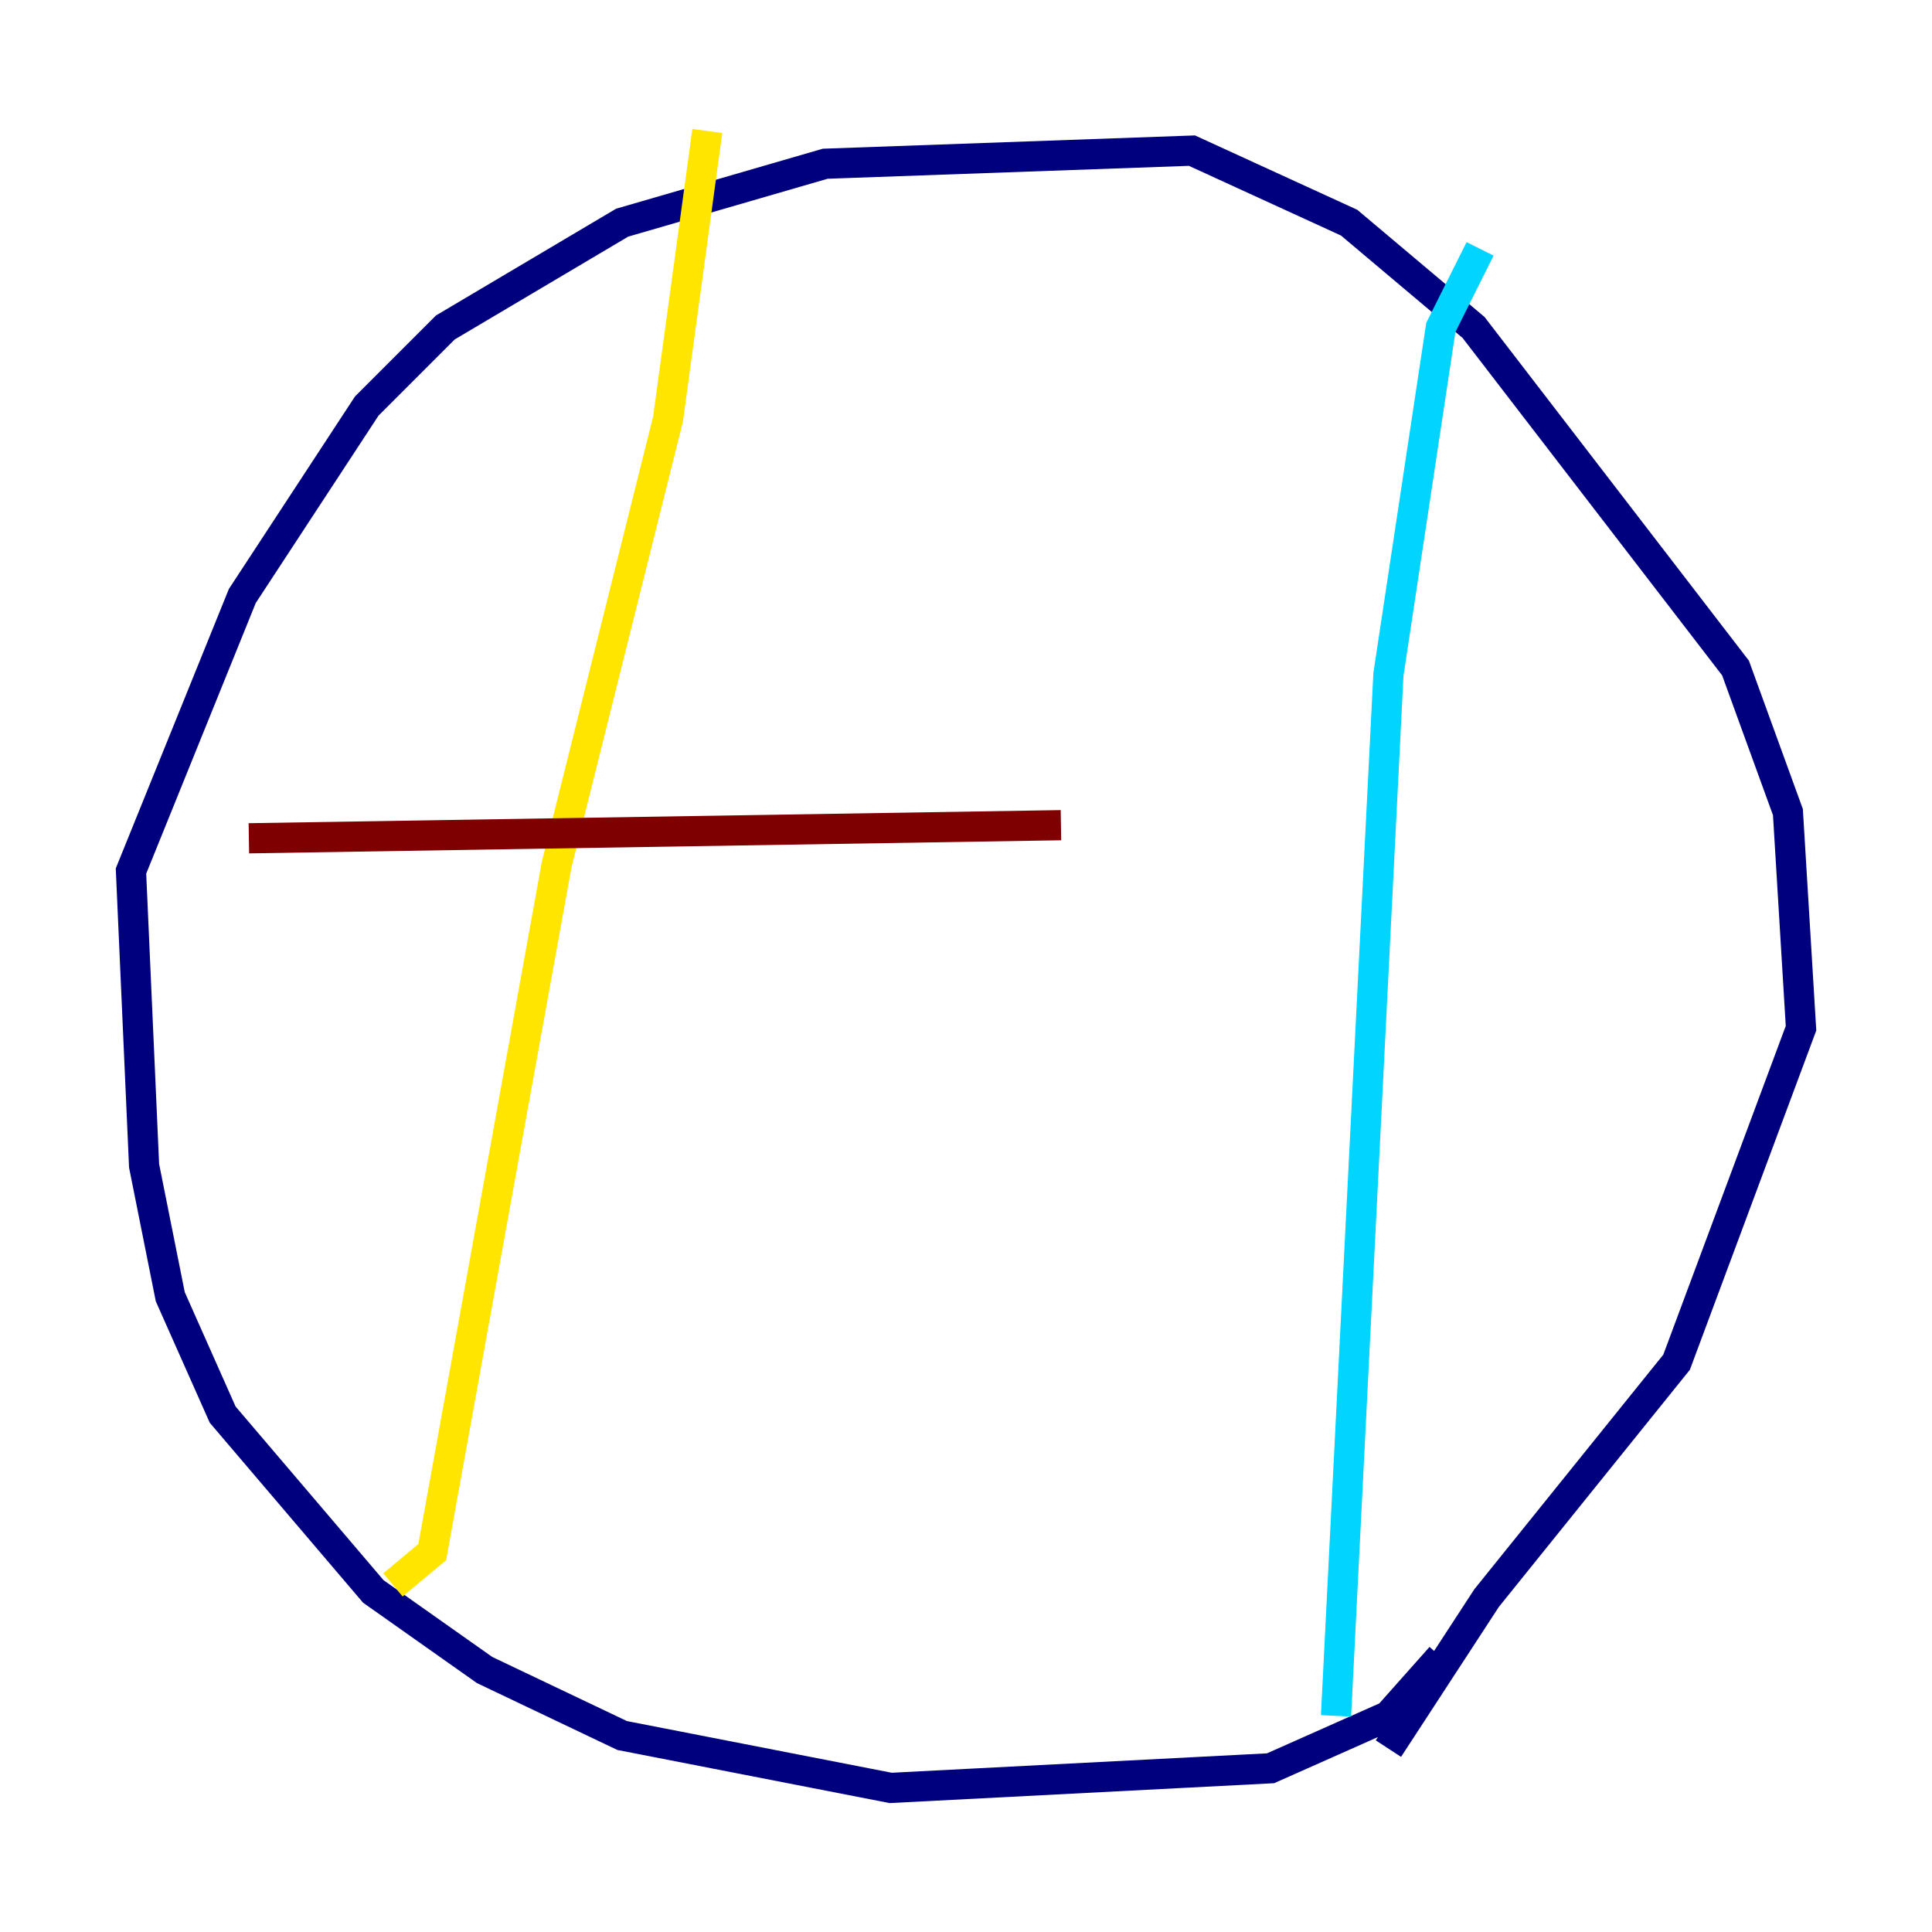 <?xml version="1.0" encoding="utf-8" ?>
<svg baseProfile="tiny" height="128" version="1.2" viewBox="0,0,128,128" width="128" xmlns="http://www.w3.org/2000/svg" xmlns:ev="http://www.w3.org/2001/xml-events" xmlns:xlink="http://www.w3.org/1999/xlink"><defs /><polyline fill="none" points="95.458,109.776 91.986,113.681 84.176,117.153 59.01,118.454 41.22,114.983 32.108,110.644 24.732,105.437 14.752,93.722 11.281,85.912 9.546,77.234 8.678,57.709 16.054,39.485 24.298,26.902 29.505,21.695 41.22,14.752 54.671,10.848 78.969,9.98 89.383,14.752 97.627,21.695 114.983,44.258 118.454,53.803 119.322,68.122 111.078,90.251 98.495,105.871 91.986,115.851" stroke="#00007f" stroke-width="2" /><polyline fill="none" points="88.515,113.681 91.986,44.691 95.458,21.695 98.061,16.488" stroke="#00d4ff" stroke-width="2" /><polyline fill="none" points="26.034,105.003 28.637,102.834 36.881,57.275 44.258,27.77 46.861,8.678" stroke="#ffe500" stroke-width="2" /><polyline fill="none" points="16.488,55.539 70.291,54.671" stroke="#7f0000" stroke-width="2" /></svg>